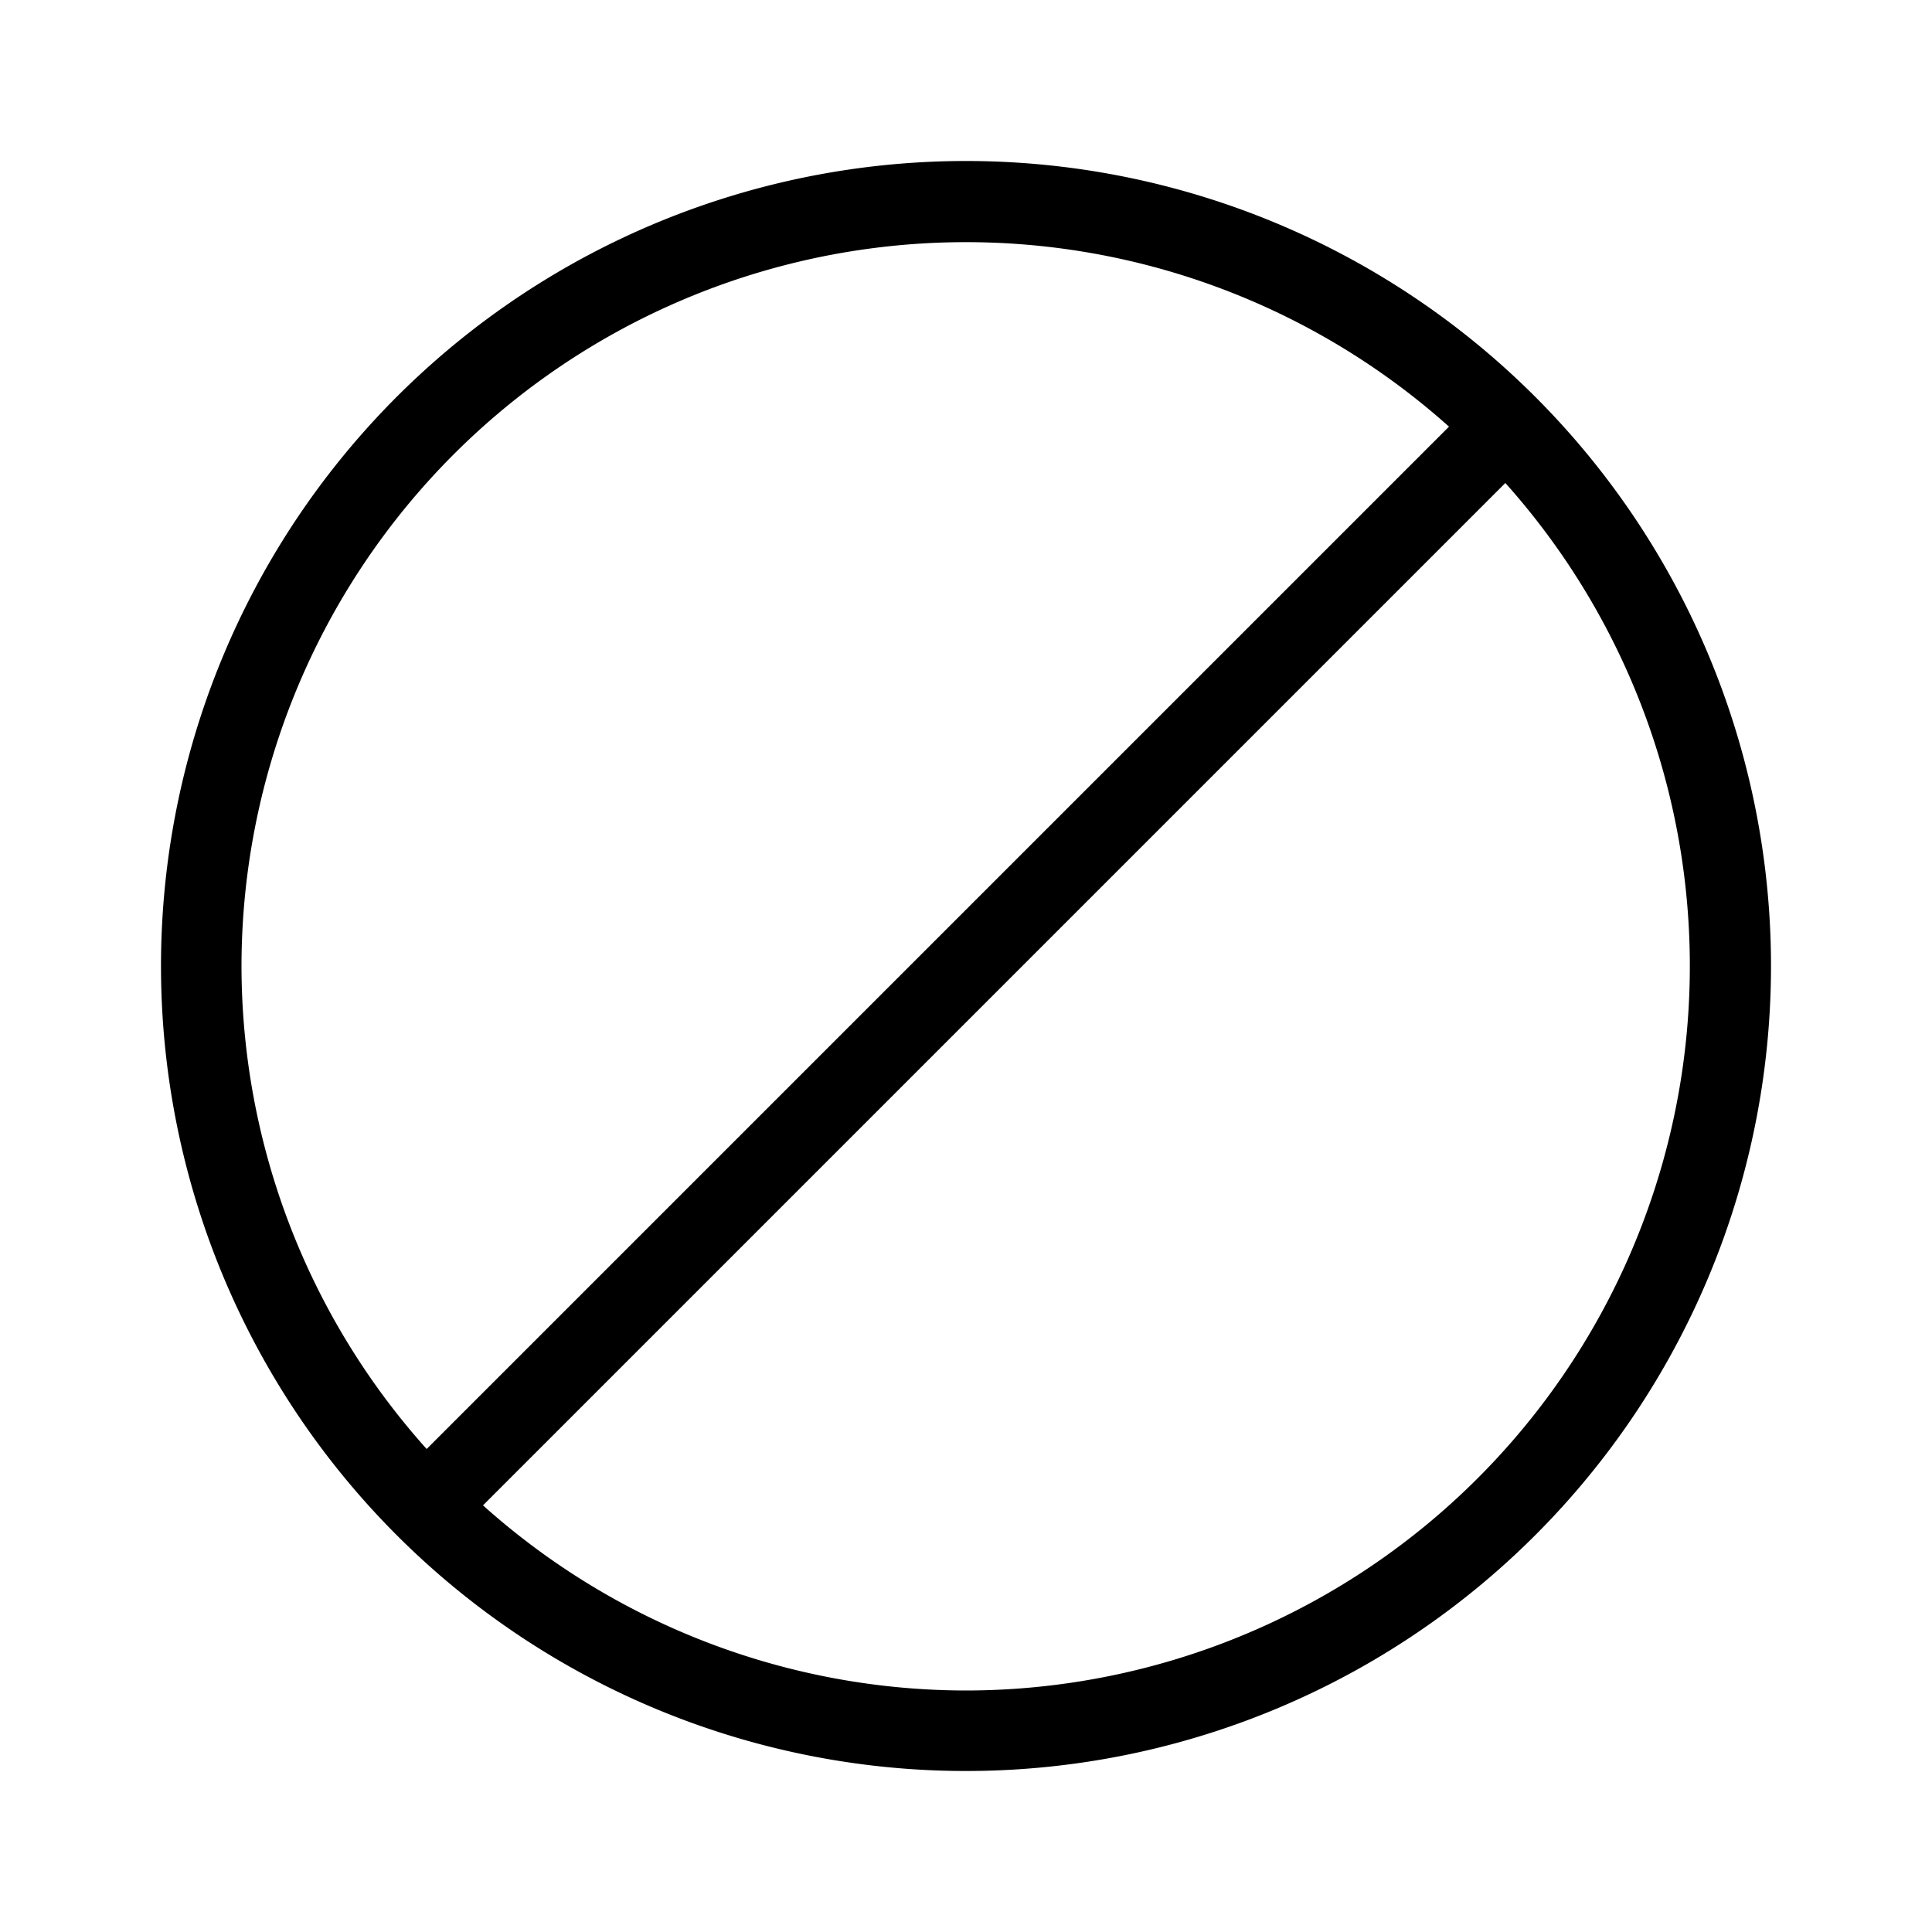 <svg xmlns="http://www.w3.org/2000/svg" viewBox="0 0 24 24"><title>iconoteka_block__not_interested__prohibited_r_s</title><g id="Clear_3" data-name="Clear 3"><path d="M12,2A10,10,0,1,0,22,12,10,10,0,0,0,12,2ZM3,12A9,9,0,0,1,18,5.3L5.3,18A9,9,0,0,1,3,12Zm9,9a9,9,0,0,1-6-2.3L18.7,6A9,9,0,0,1,12,21Z"/></g></svg>